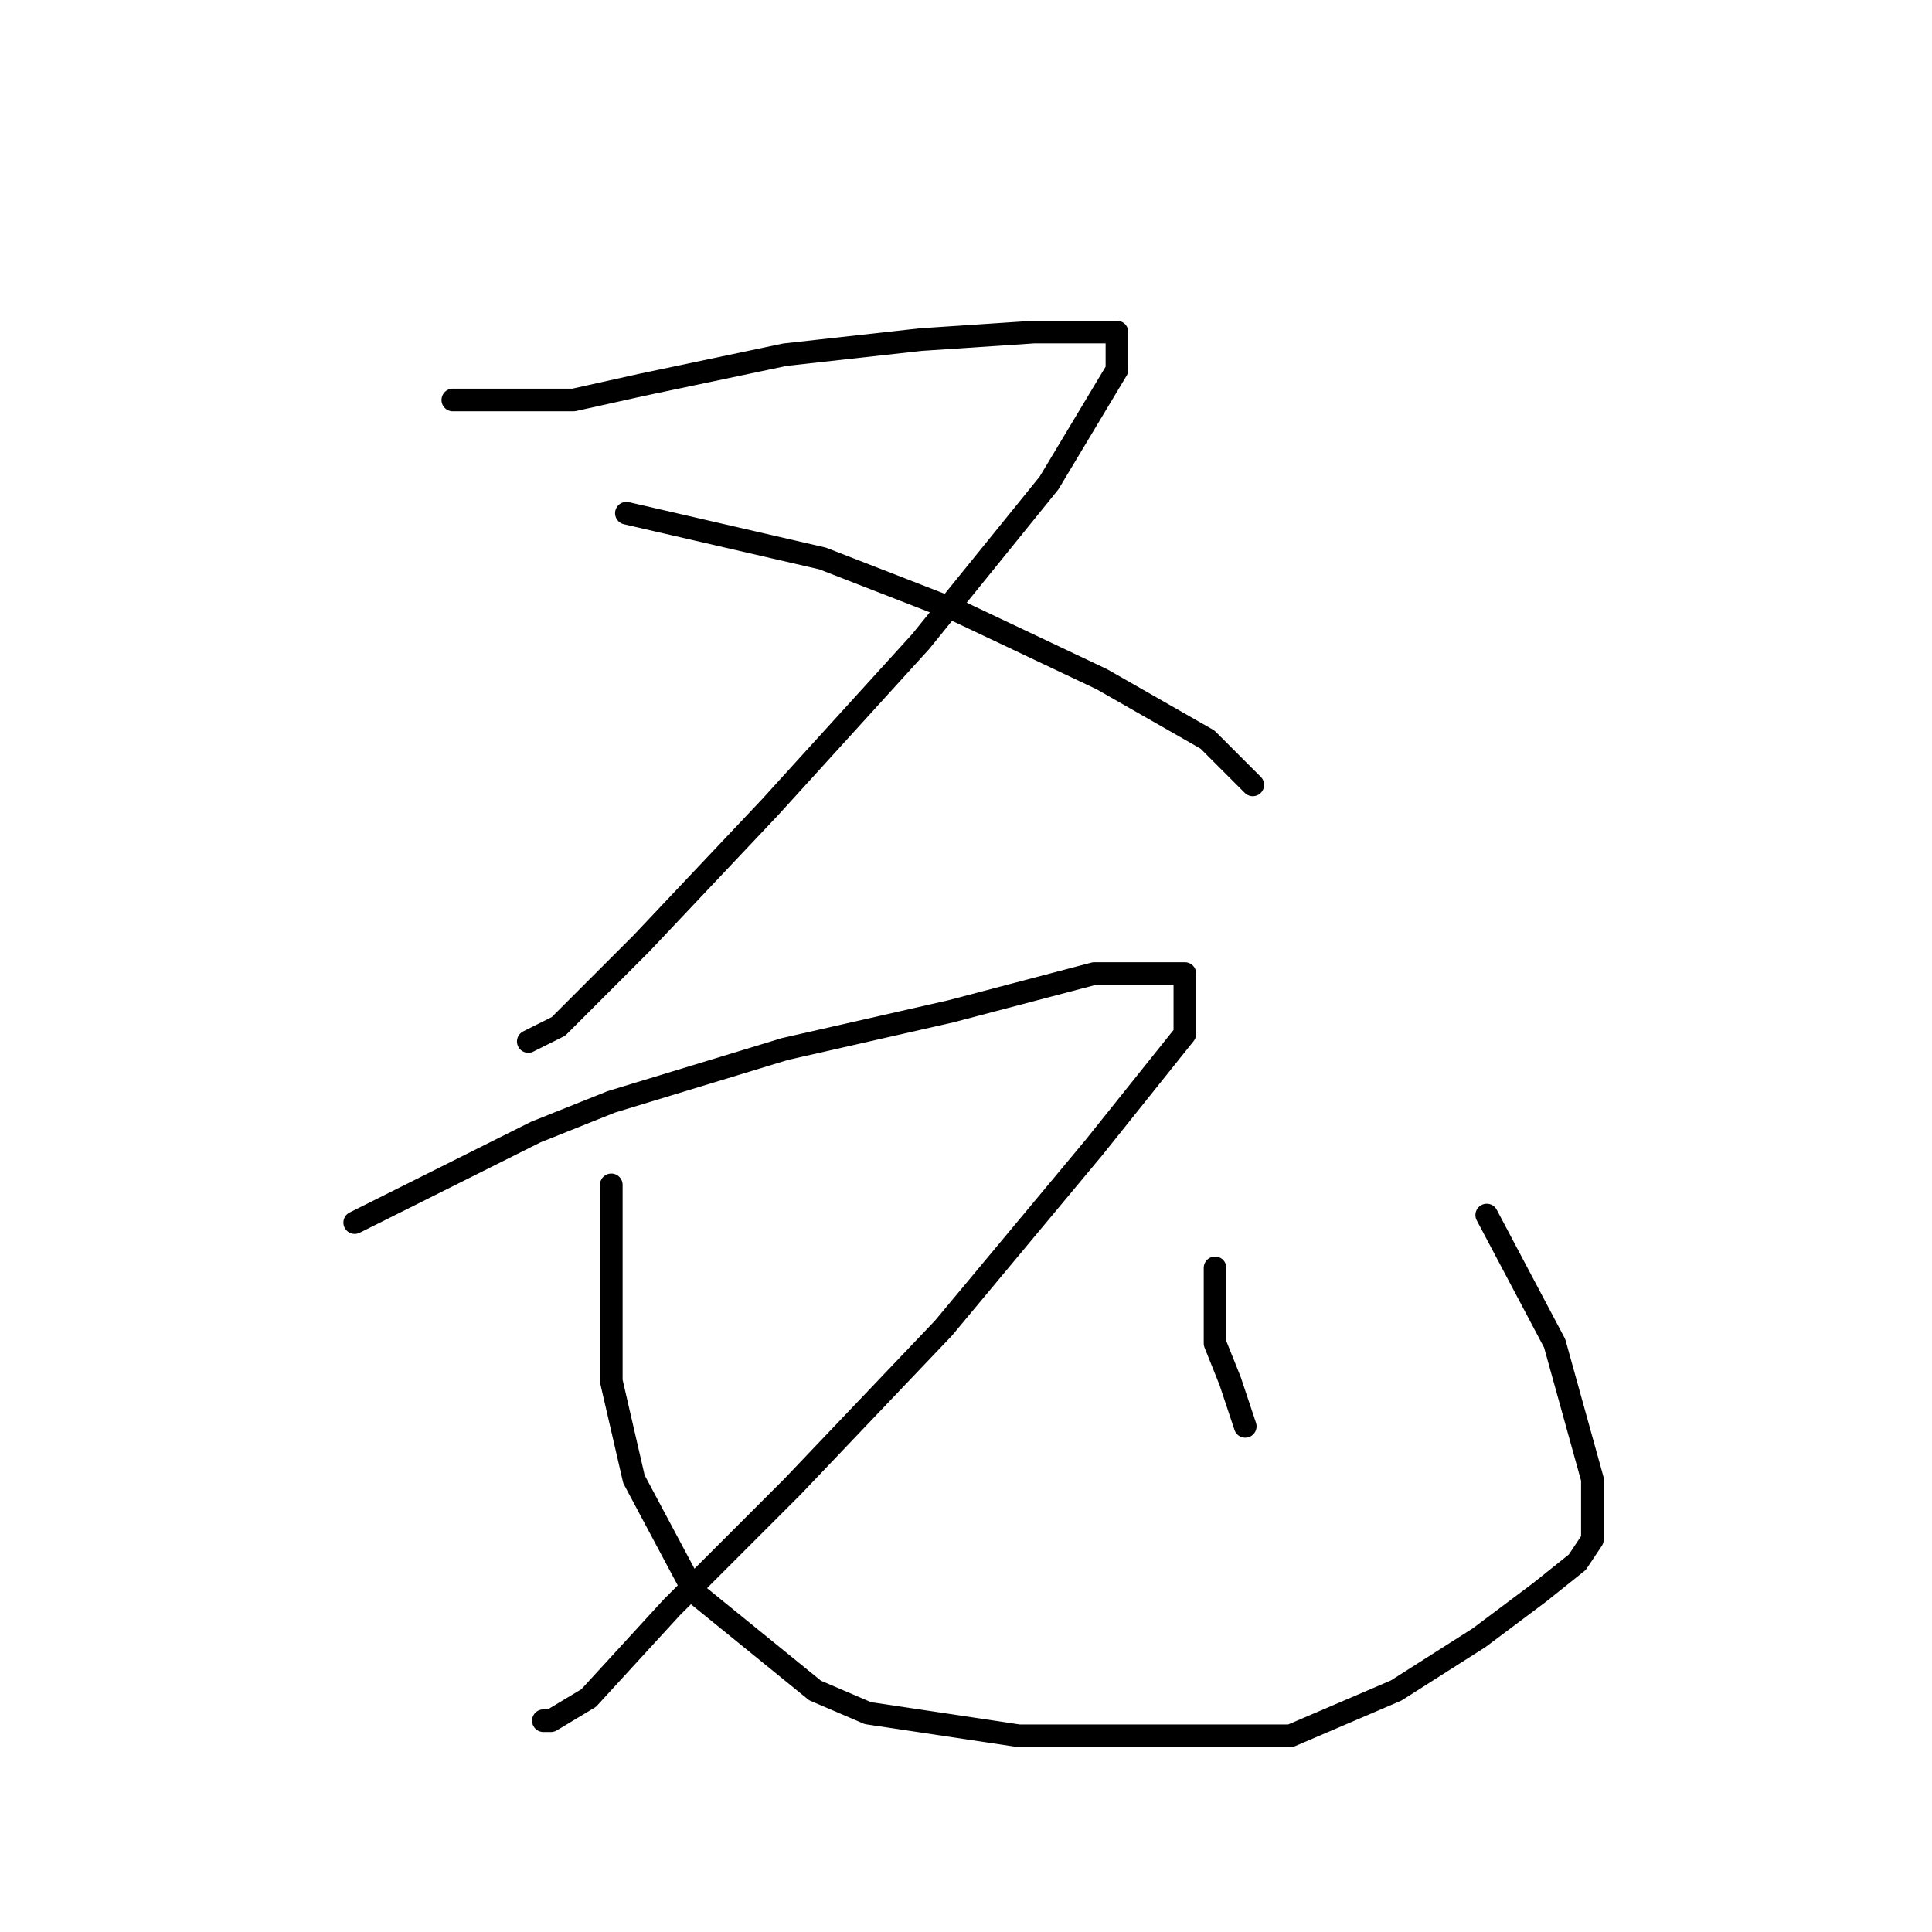 <?xml version="1.0" standalone="no"?>
    <svg width="256" height="256" xmlns="http://www.w3.org/2000/svg" version="1.1">
    <polyline stroke="black" stroke-width="3" stroke-linecap="round" fill="transparent" stroke-linejoin="round" points="60 53 68 53 76 53 85 51 104 47 122 45 137 44 146 44 148 44 148 49 139 64 122 85 102 107 85 125 74 136 70 138 70 138 " />
        <polyline stroke="black" stroke-width="3" stroke-linecap="round" fill="transparent" stroke-linejoin="round" points="83 68 96 71 109 74 127 81 146 90 160 98 166 104 166 104 " />
        <polyline stroke="black" stroke-width="3" stroke-linecap="round" fill="transparent" stroke-linejoin="round" points="47 162 59 156 71 150 81 146 104 139 126 134 145 129 154 129 157 129 157 130 157 137 145 152 125 176 105 197 89 213 78 225 73 228 72 228 72 228 " />
        <polyline stroke="black" stroke-width="3" stroke-linecap="round" fill="transparent" stroke-linejoin="round" points="81 157 81 170 81 183 84 196 92 211 108 224 115 227 135 230 154 230 171 230 185 224 196 217 204 211 209 207 211 204 211 202 211 196 206 178 197 161 197 161 " />
        <polyline stroke="black" stroke-width="3" stroke-linecap="round" fill="transparent" stroke-linejoin="round" points="183 159 " />
        <polyline stroke="black" stroke-width="3" stroke-linecap="round" fill="transparent" stroke-linejoin="round" points="184 160 " />
        <polyline stroke="black" stroke-width="3" stroke-linecap="round" fill="transparent" stroke-linejoin="round" points="161 168 161 173 161 178 163 183 165 189 165 189 " />
        </svg>